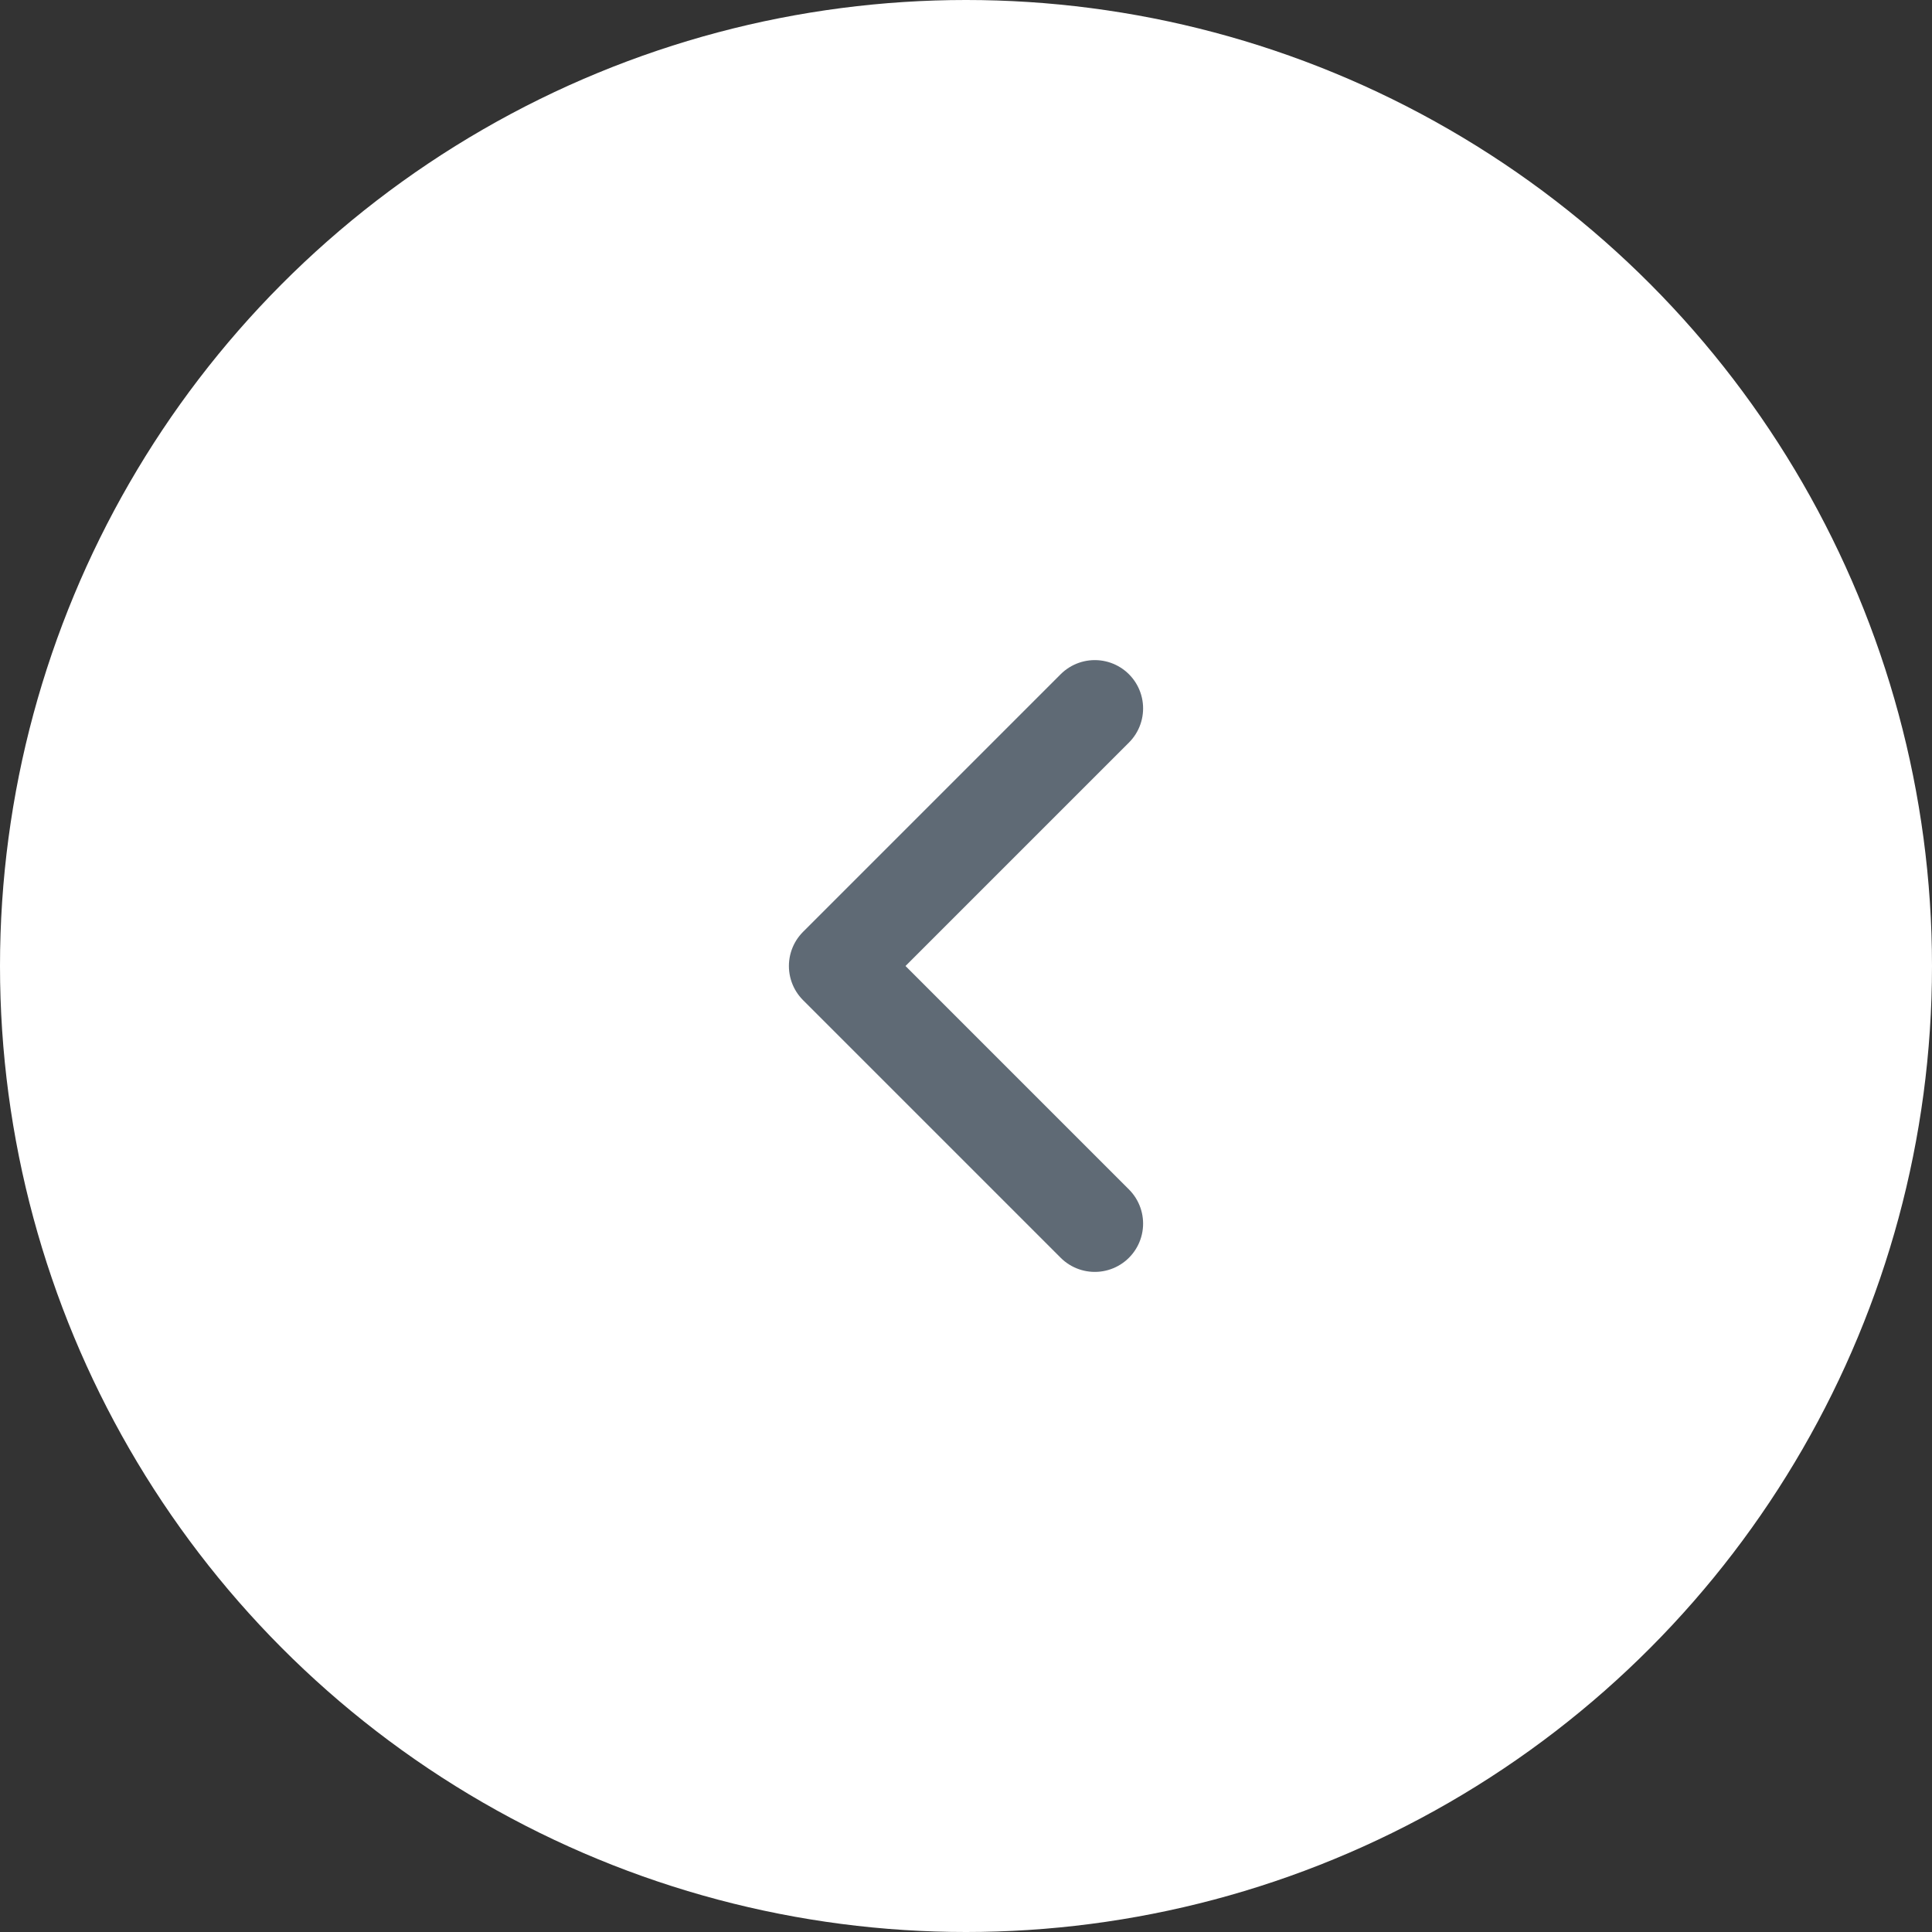 <?xml version="1.0" encoding="UTF-8"?>
<svg width="30px" height="30px" viewBox="0 0 30 30" version="1.1" xmlns="http://www.w3.org/2000/svg" xmlns:xlink="http://www.w3.org/1999/xlink">
    <rect x="0" y="0" width="30" height="30" fill="#333333" stroke="none"/>
    <title>82947FF5-E579-4CD5-B083-9B30BB418CCD</title>
    <g id="Results-page" stroke="none" stroke-width="1" fill="none" fill-rule="evenodd">
        <g id="1.12_Results-page_Image-hover" transform="translate(-531, -522)">
            <g id="Hotels" transform="translate(86, 387)">
                <g id="Hotel" transform="translate(433, 0)">
                    <g id="chevron-down" transform="translate(12, 135)">
                        <circle id="Oval" fill="#FFFFFF" cx="15" cy="15" r="15"></circle>
                        <g id="Icon/Arrow/Small" transform="translate(13, 11)" stroke="#5F6A75" stroke-linecap="round" stroke-linejoin="round" stroke-width="1.5">
                            <polyline id="Path" transform="translate(2, 4) rotate(90) translate(-2, -4) " points="-2 2 2 6 6 2"></polyline>
                        </g>
                    </g>
                </g>
            </g>
        </g>
    </g>
</svg>